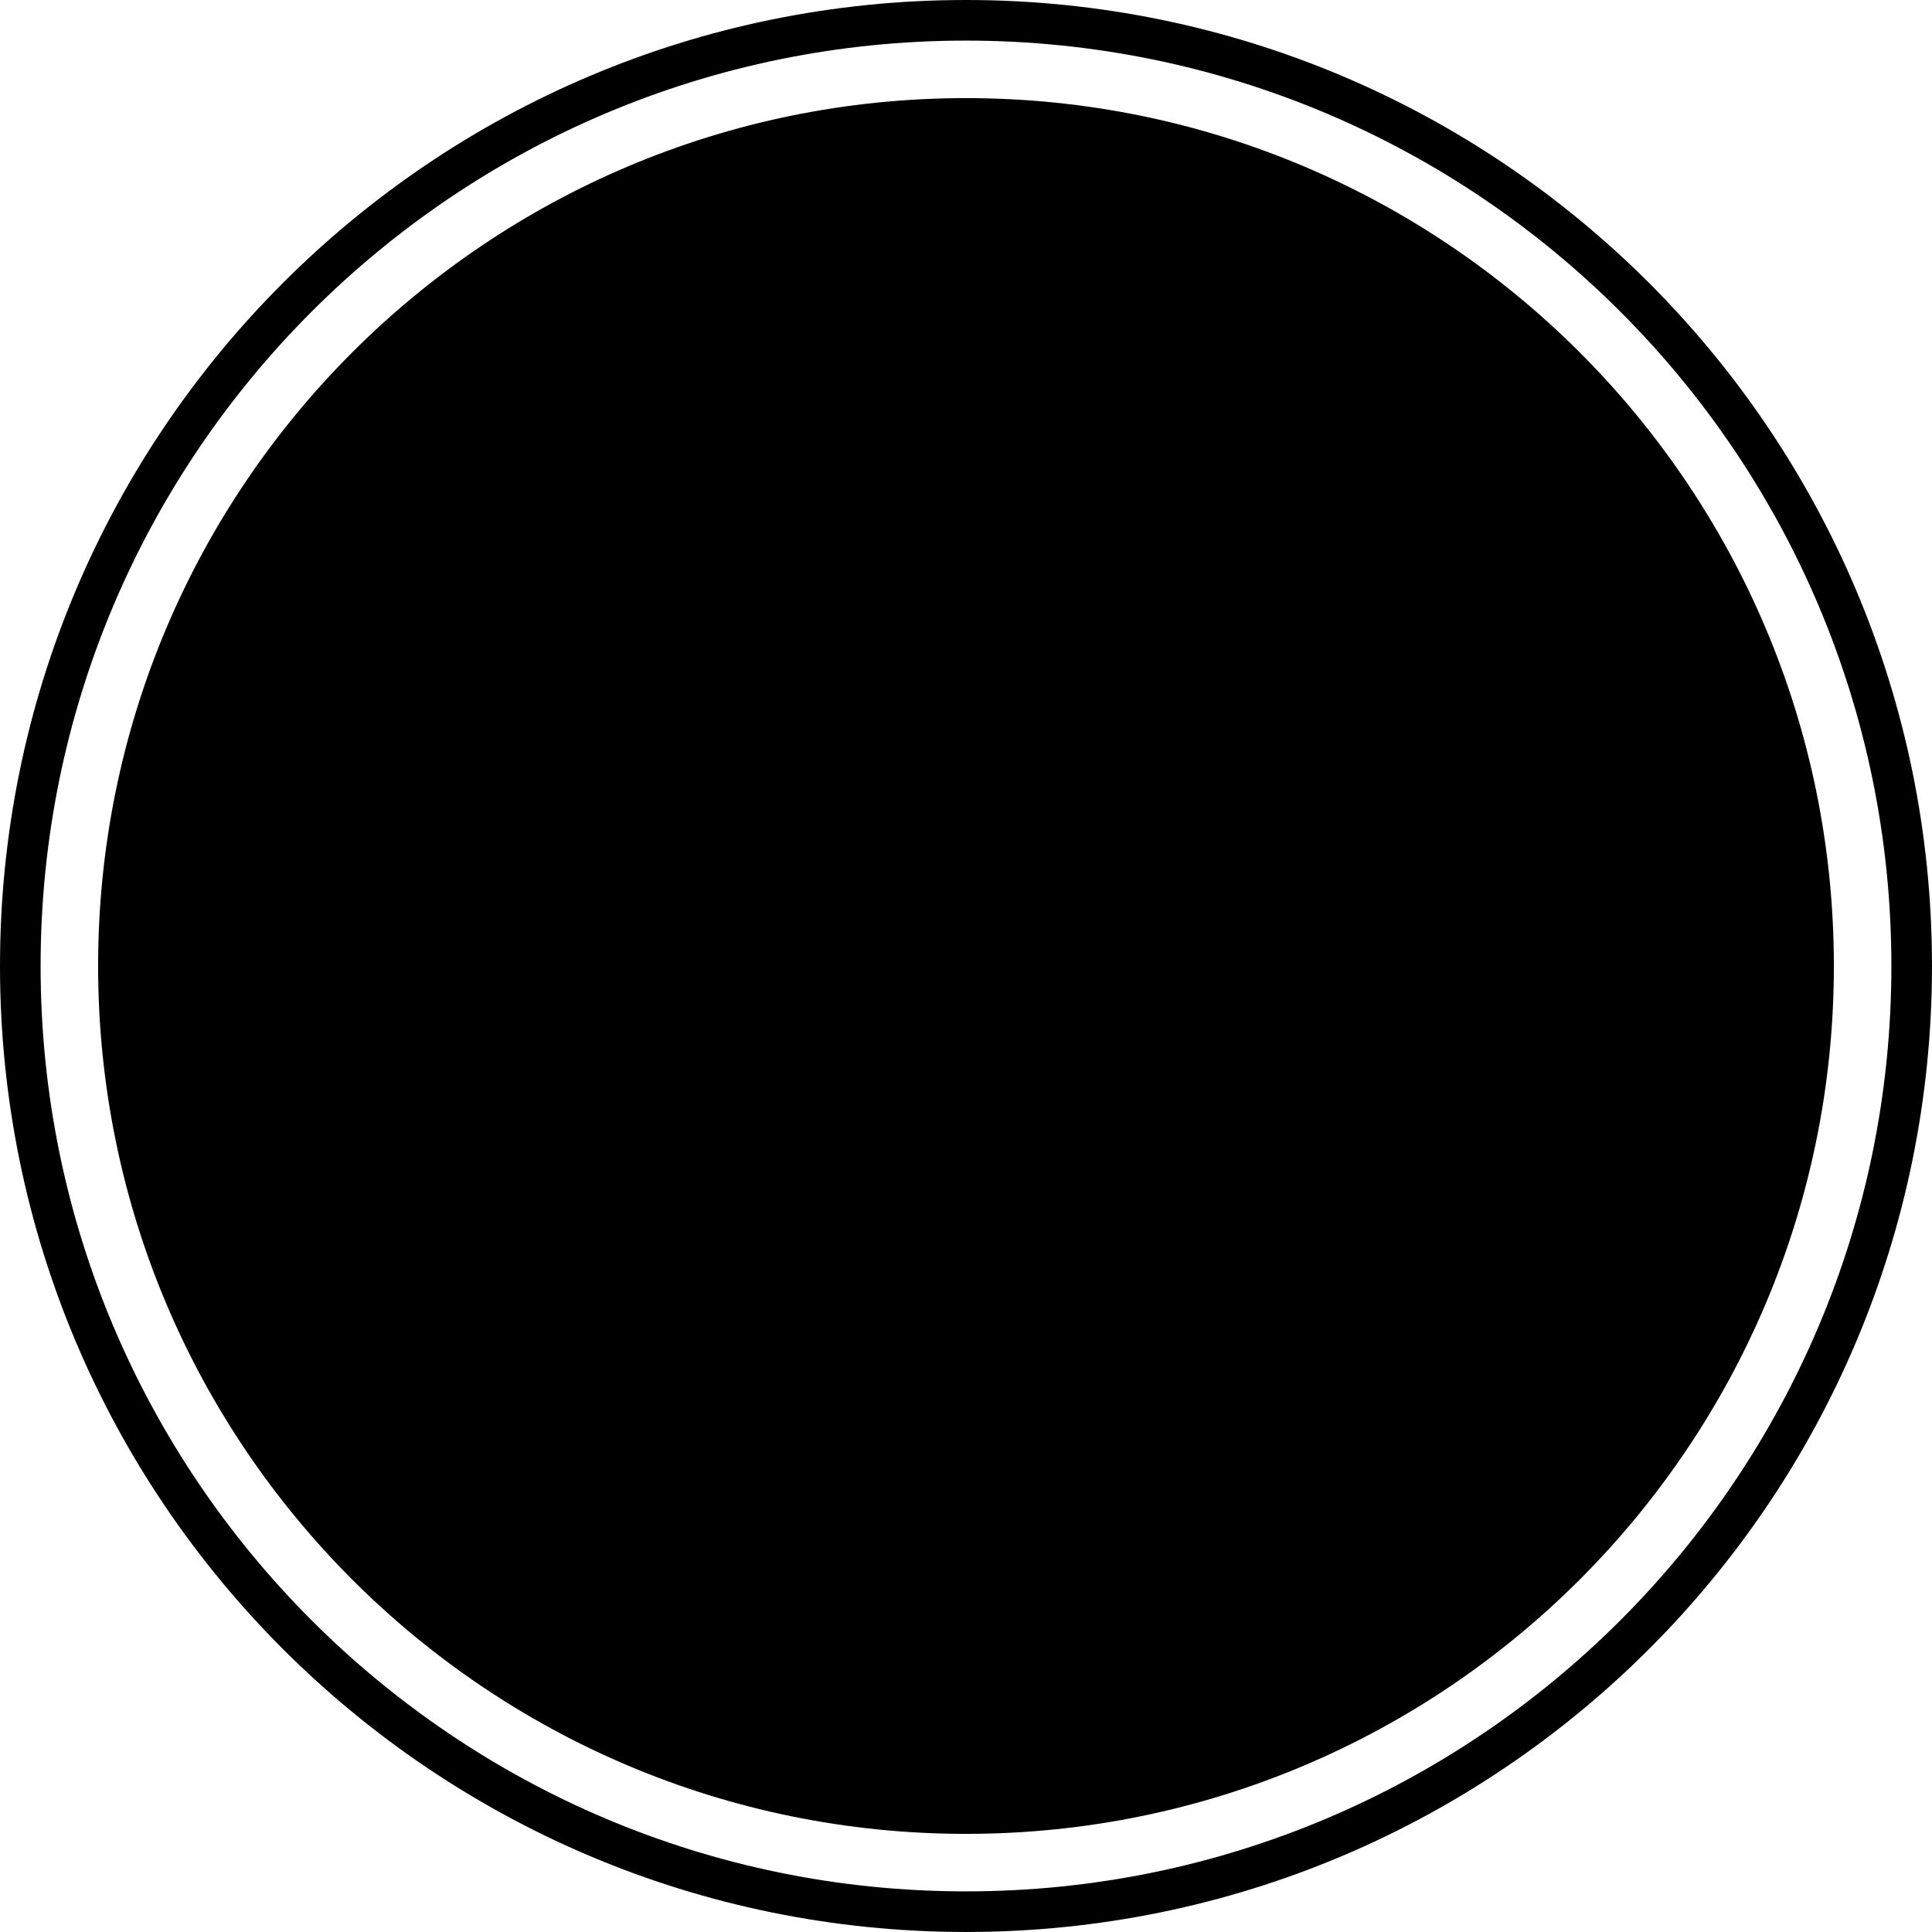 <svg version="1.1" xmlns="http://www.w3.org/2000/svg" xmlns:xlink="http://www.w3.org/1999/xlink" width="95.167" height="95.167" viewBox="0,0,95.167,95.167"><g transform="translate(-192.417,-132.417)"><g data-paper-data="{&quot;isPaintingLayer&quot;:true}" fill-rule="nonzero" stroke-linecap="butt" stroke-linejoin="miter" stroke-miterlimit="10" stroke-dasharray="" stroke-dashoffset="0" style="mix-blend-mode: normal"><path d="M197.25,180c0,-23.61 19.14,-42.75 42.75,-42.75c23.61,0 42.75,19.14 42.75,42.75c0,23.61 -19.14,42.75 -42.75,42.75c-23.61,0 -42.75,-19.14 -42.75,-42.75z" fill="#000000" stroke="none" stroke-width="0"/><path d="M193.417,180c0,-25.727 20.856,-46.583 46.583,-46.583c25.727,0 46.583,20.856 46.583,46.583c0,25.727 -20.856,46.583 -46.583,46.583c-25.727,0 -46.583,-20.856 -46.583,-46.583z" fill="none" stroke="#000000" stroke-width="2"/></g></g></svg>